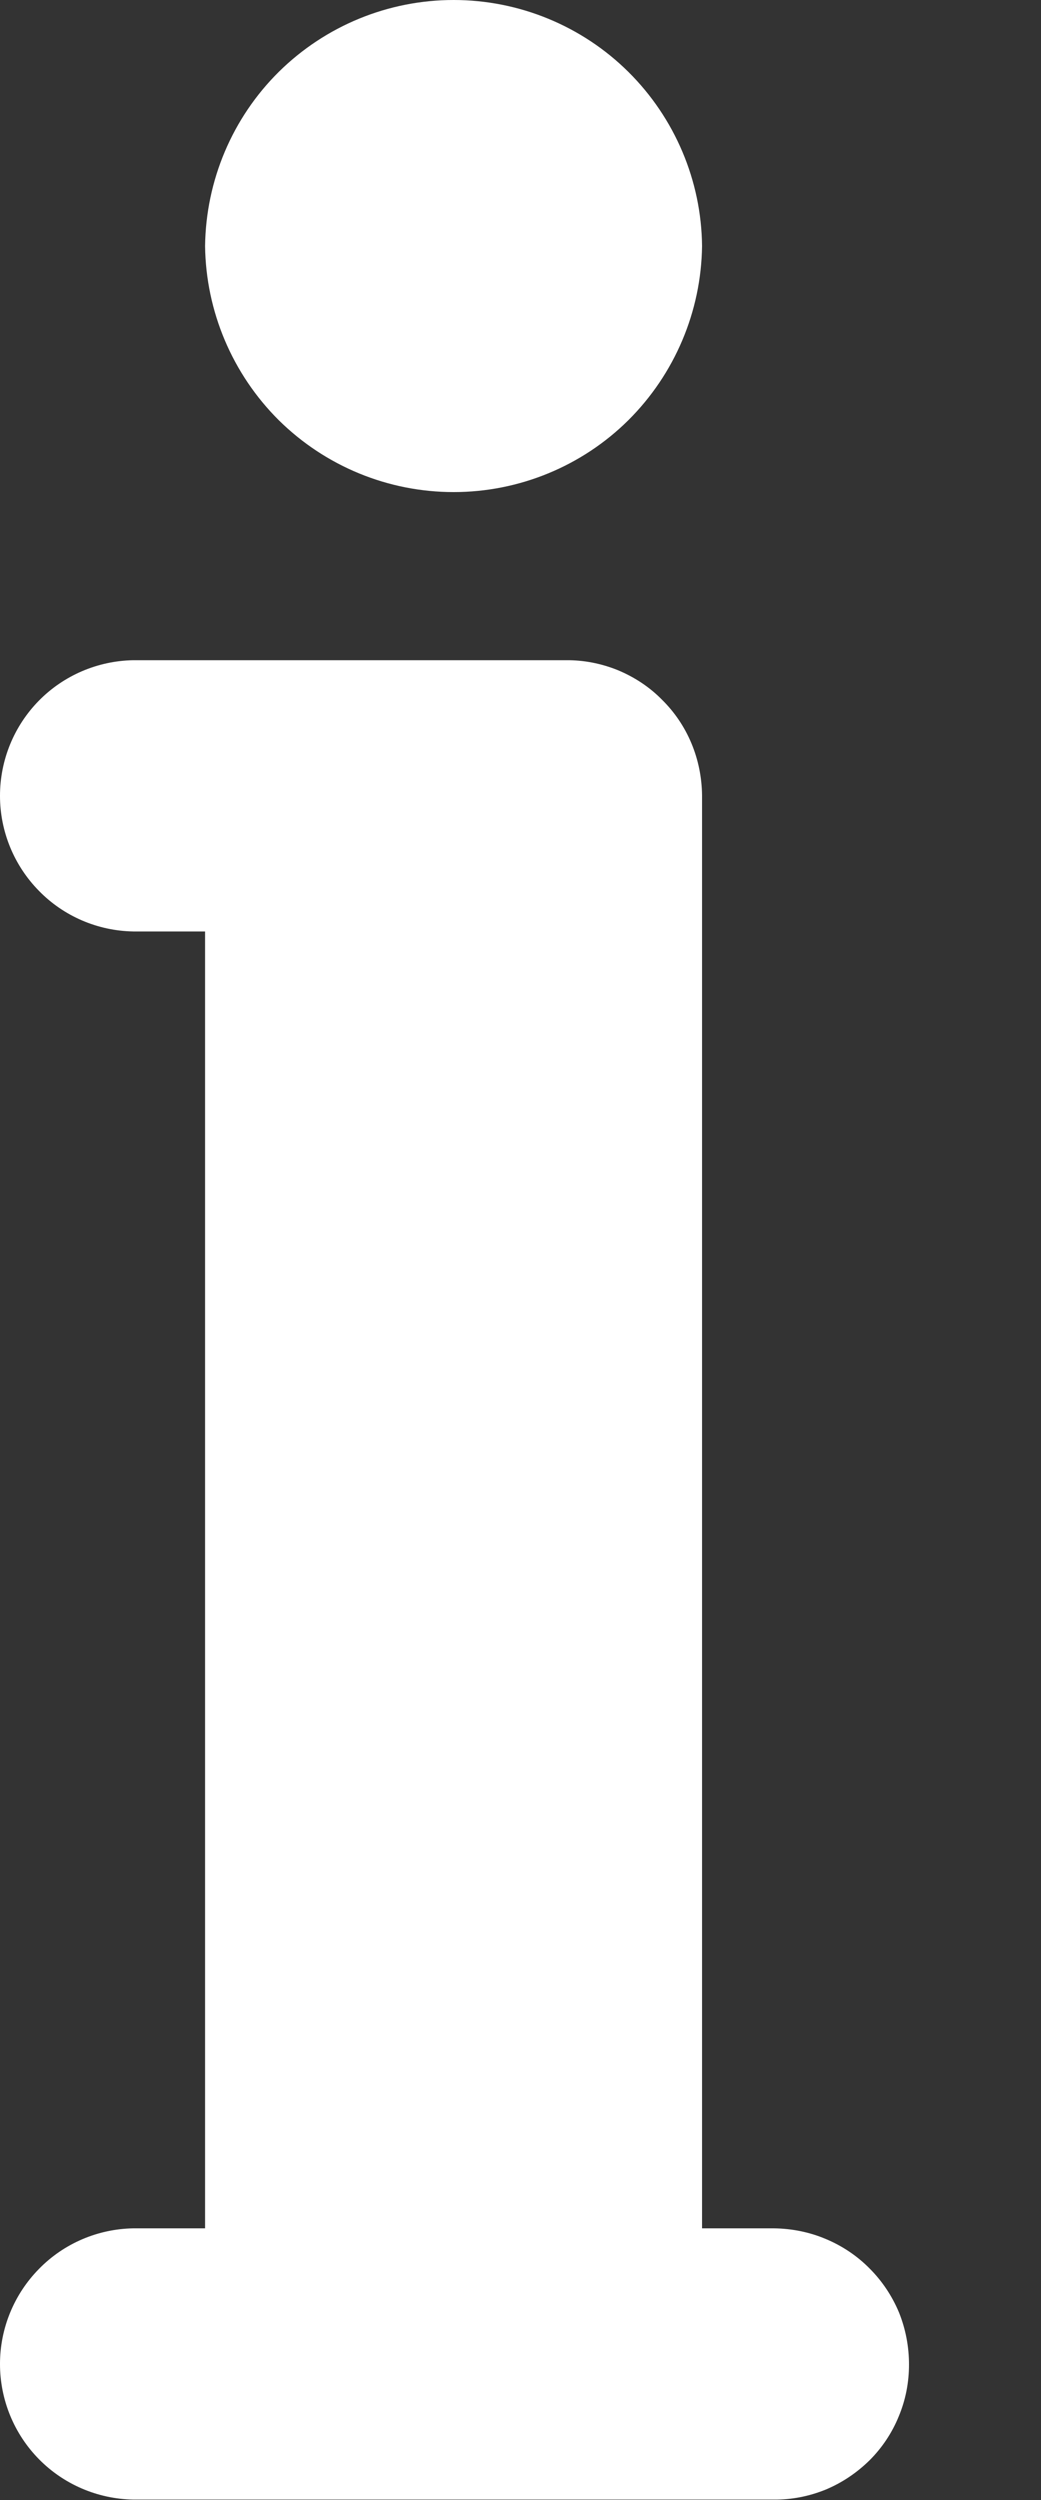 <svg width="5" height="12" viewBox="0 0 5 12" fill="none" xmlns="http://www.w3.org/2000/svg">
<rect x="0" y="0" width="5" height="12" fill="#333333" stroke="none"/>
<path d="M4.366 11.35C4.366 11.435 4.35 11.519 4.317 11.598C4.285 11.677 4.237 11.749 4.177 11.809C4.116 11.869 4.045 11.917 3.966 11.95C3.887 11.982 3.803 11.999 3.717 11.998H0.64C0.469 11.995 0.306 11.925 0.187 11.804C0.067 11.682 -3.9777e-06 11.518 1.77003e-10 11.347C3.97806e-06 11.177 0.067 11.013 0.187 10.891C0.306 10.769 0.469 10.699 0.64 10.696H0.985V4.471H0.64C0.469 4.468 0.306 4.398 0.187 4.276C0.067 4.154 -3.9777e-06 3.99 1.77003e-10 3.82C3.97806e-06 3.649 0.067 3.485 0.187 3.363C0.306 3.242 0.469 3.172 0.64 3.169H2.718C2.804 3.168 2.889 3.185 2.968 3.217C3.047 3.25 3.119 3.297 3.179 3.358C3.24 3.418 3.288 3.489 3.321 3.568C3.354 3.647 3.371 3.732 3.372 3.817V10.696H3.717C3.803 10.697 3.888 10.714 3.966 10.747C4.045 10.78 4.117 10.828 4.177 10.889C4.237 10.949 4.285 11.021 4.318 11.1C4.35 11.18 4.366 11.264 4.366 11.35ZM0.985 1.181C0.989 1.495 1.116 1.795 1.339 2.017C1.563 2.238 1.864 2.362 2.179 2.362C2.493 2.362 2.795 2.238 3.018 2.017C3.241 1.795 3.368 1.495 3.372 1.181C3.369 0.867 3.241 0.566 3.018 0.345C2.795 0.124 2.493 4.56702e-06 2.179 1.26133e-10C1.864 -4.56676e-06 1.563 0.124 1.339 0.345C1.116 0.566 0.989 0.866 0.985 1.181Z" fill="white"/>
</svg>
